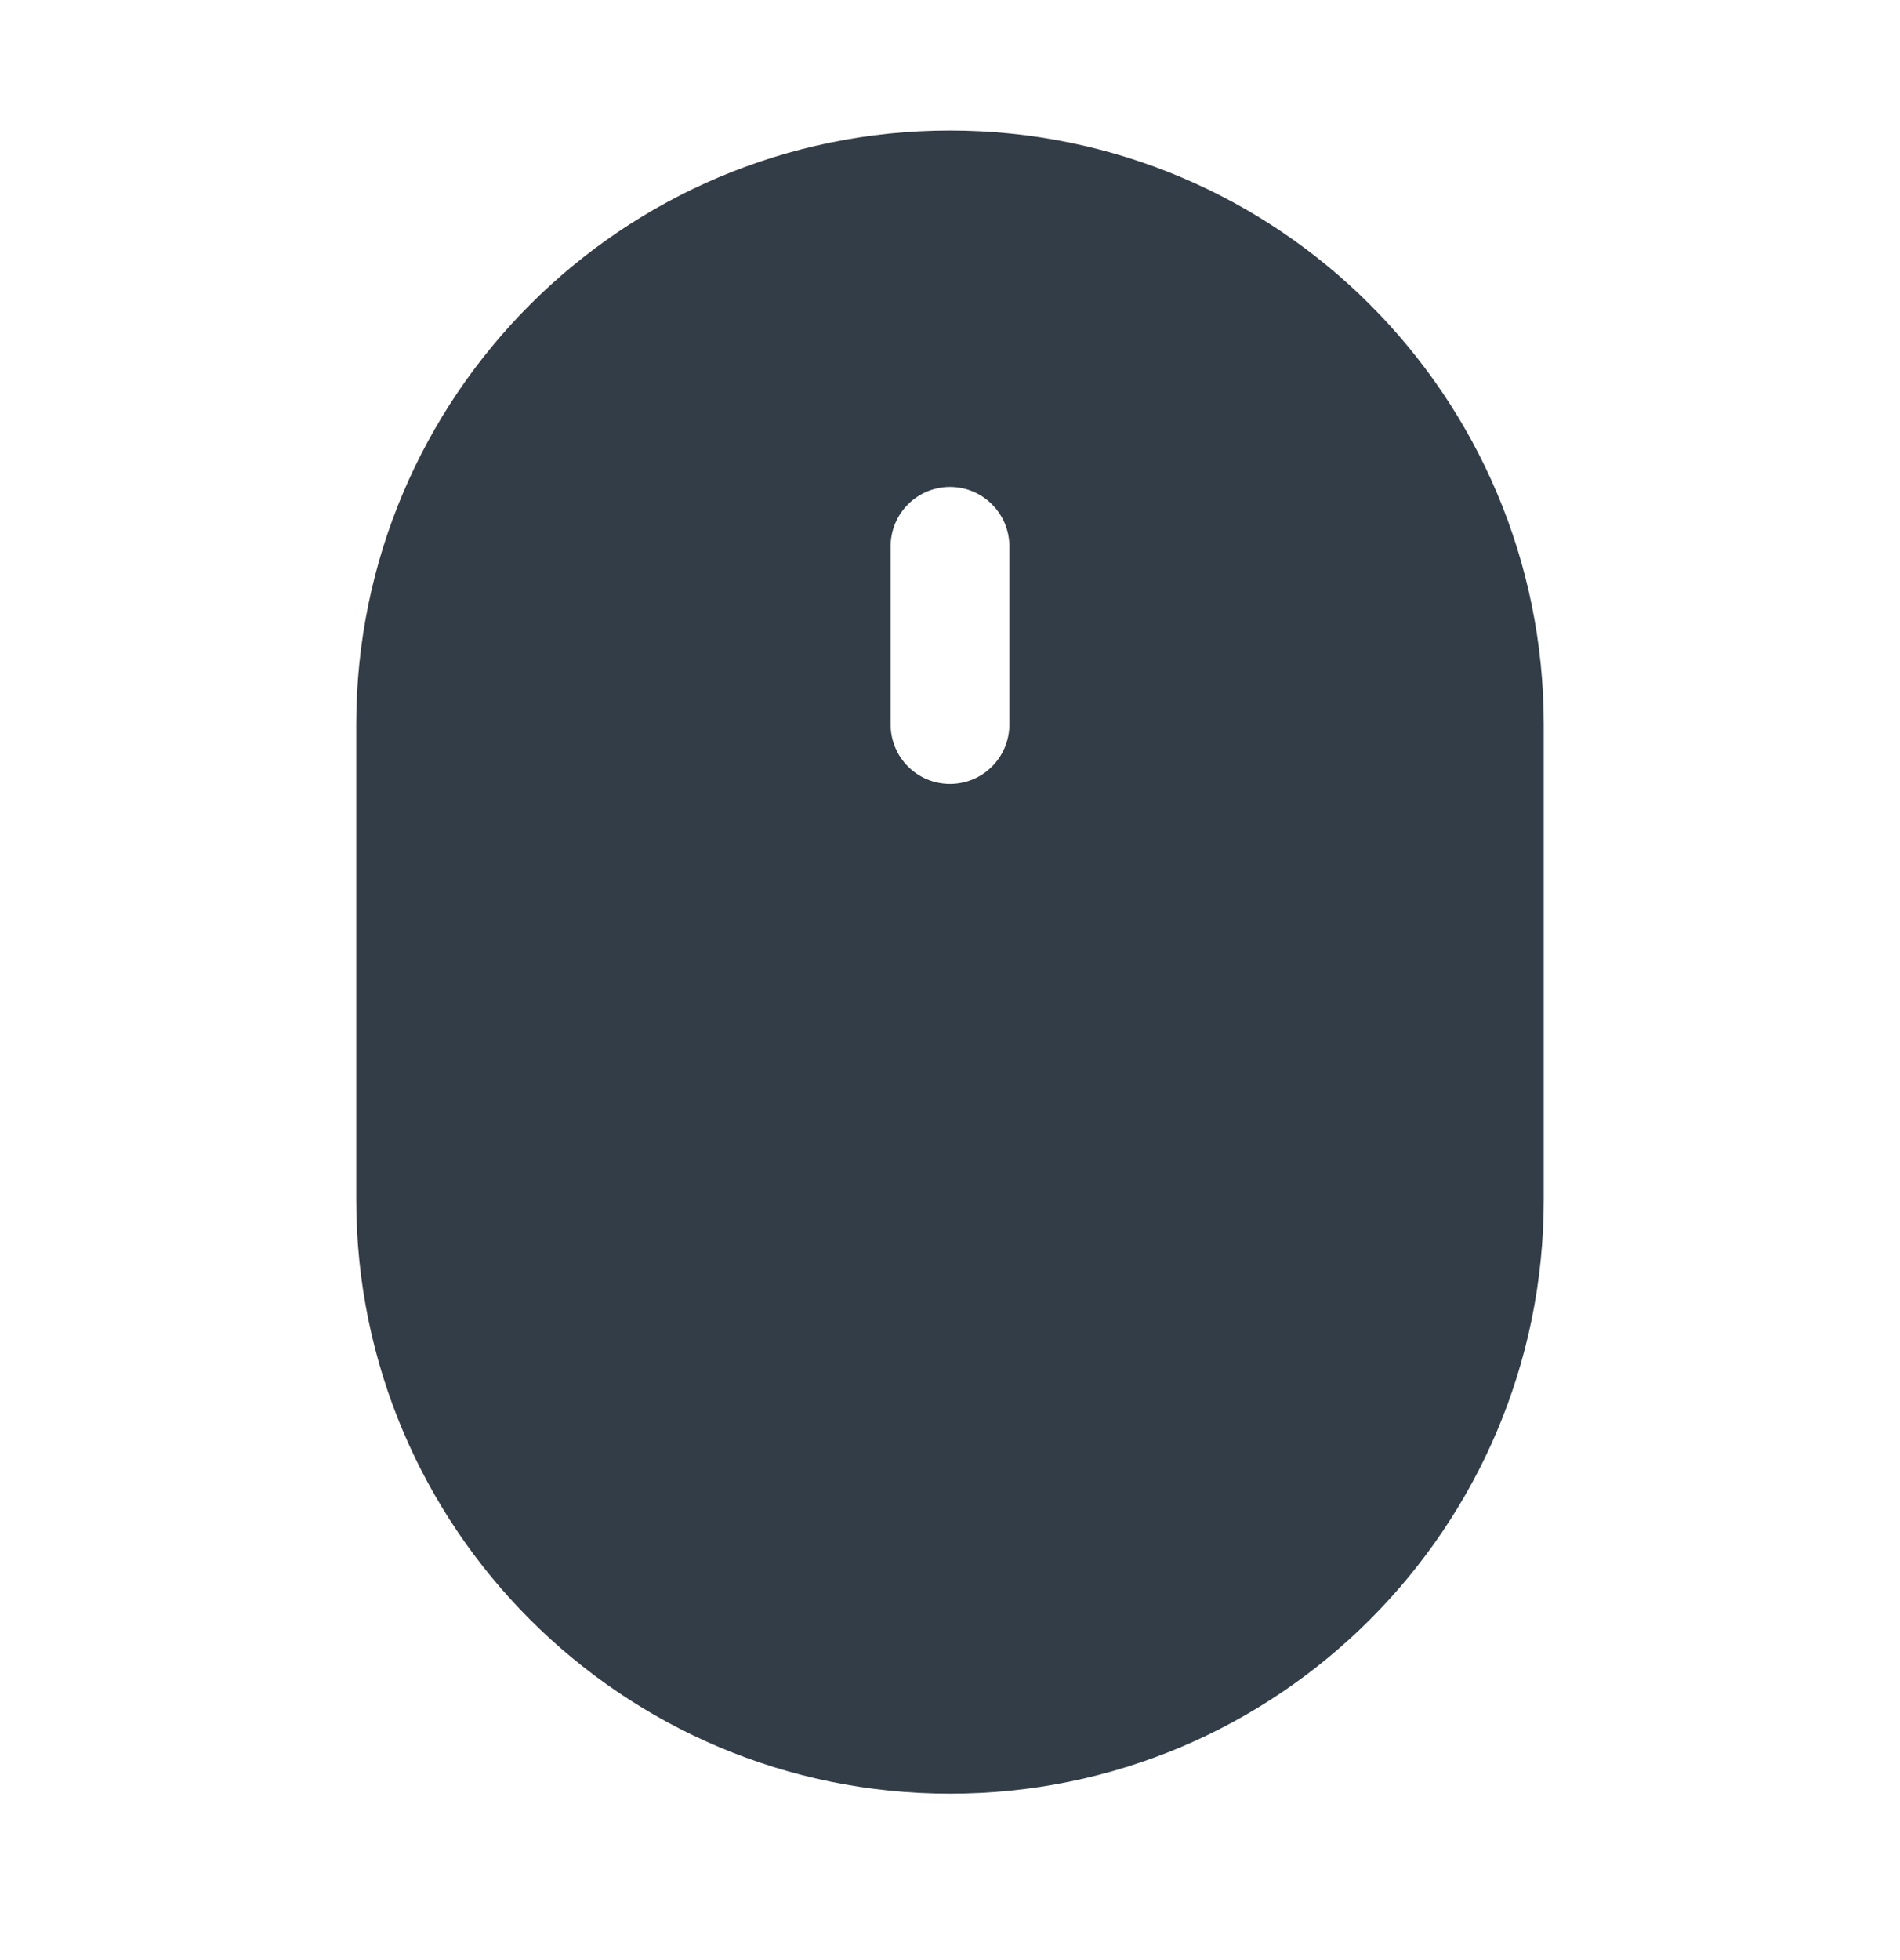 <svg width="32" height="33" viewBox="0 0 32 33" fill="none" xmlns="http://www.w3.org/2000/svg">
<path fill-rule="evenodd" clip-rule="evenodd" d="M16 2.198C10.477 2.198 6 6.675 6 12.198V20.198C6 25.721 10.477 30.198 16 30.198C21.523 30.198 26 25.721 26 20.198V12.198C26 6.675 21.523 2.198 16 2.198ZM17 9.198C17 8.646 16.552 8.198 16 8.198C15.448 8.198 15 8.646 15 9.198V12.198C15 12.75 15.448 13.198 16 13.198C16.552 13.198 17 12.75 17 12.198V9.198Z" fill="#333D47"/>
</svg>

